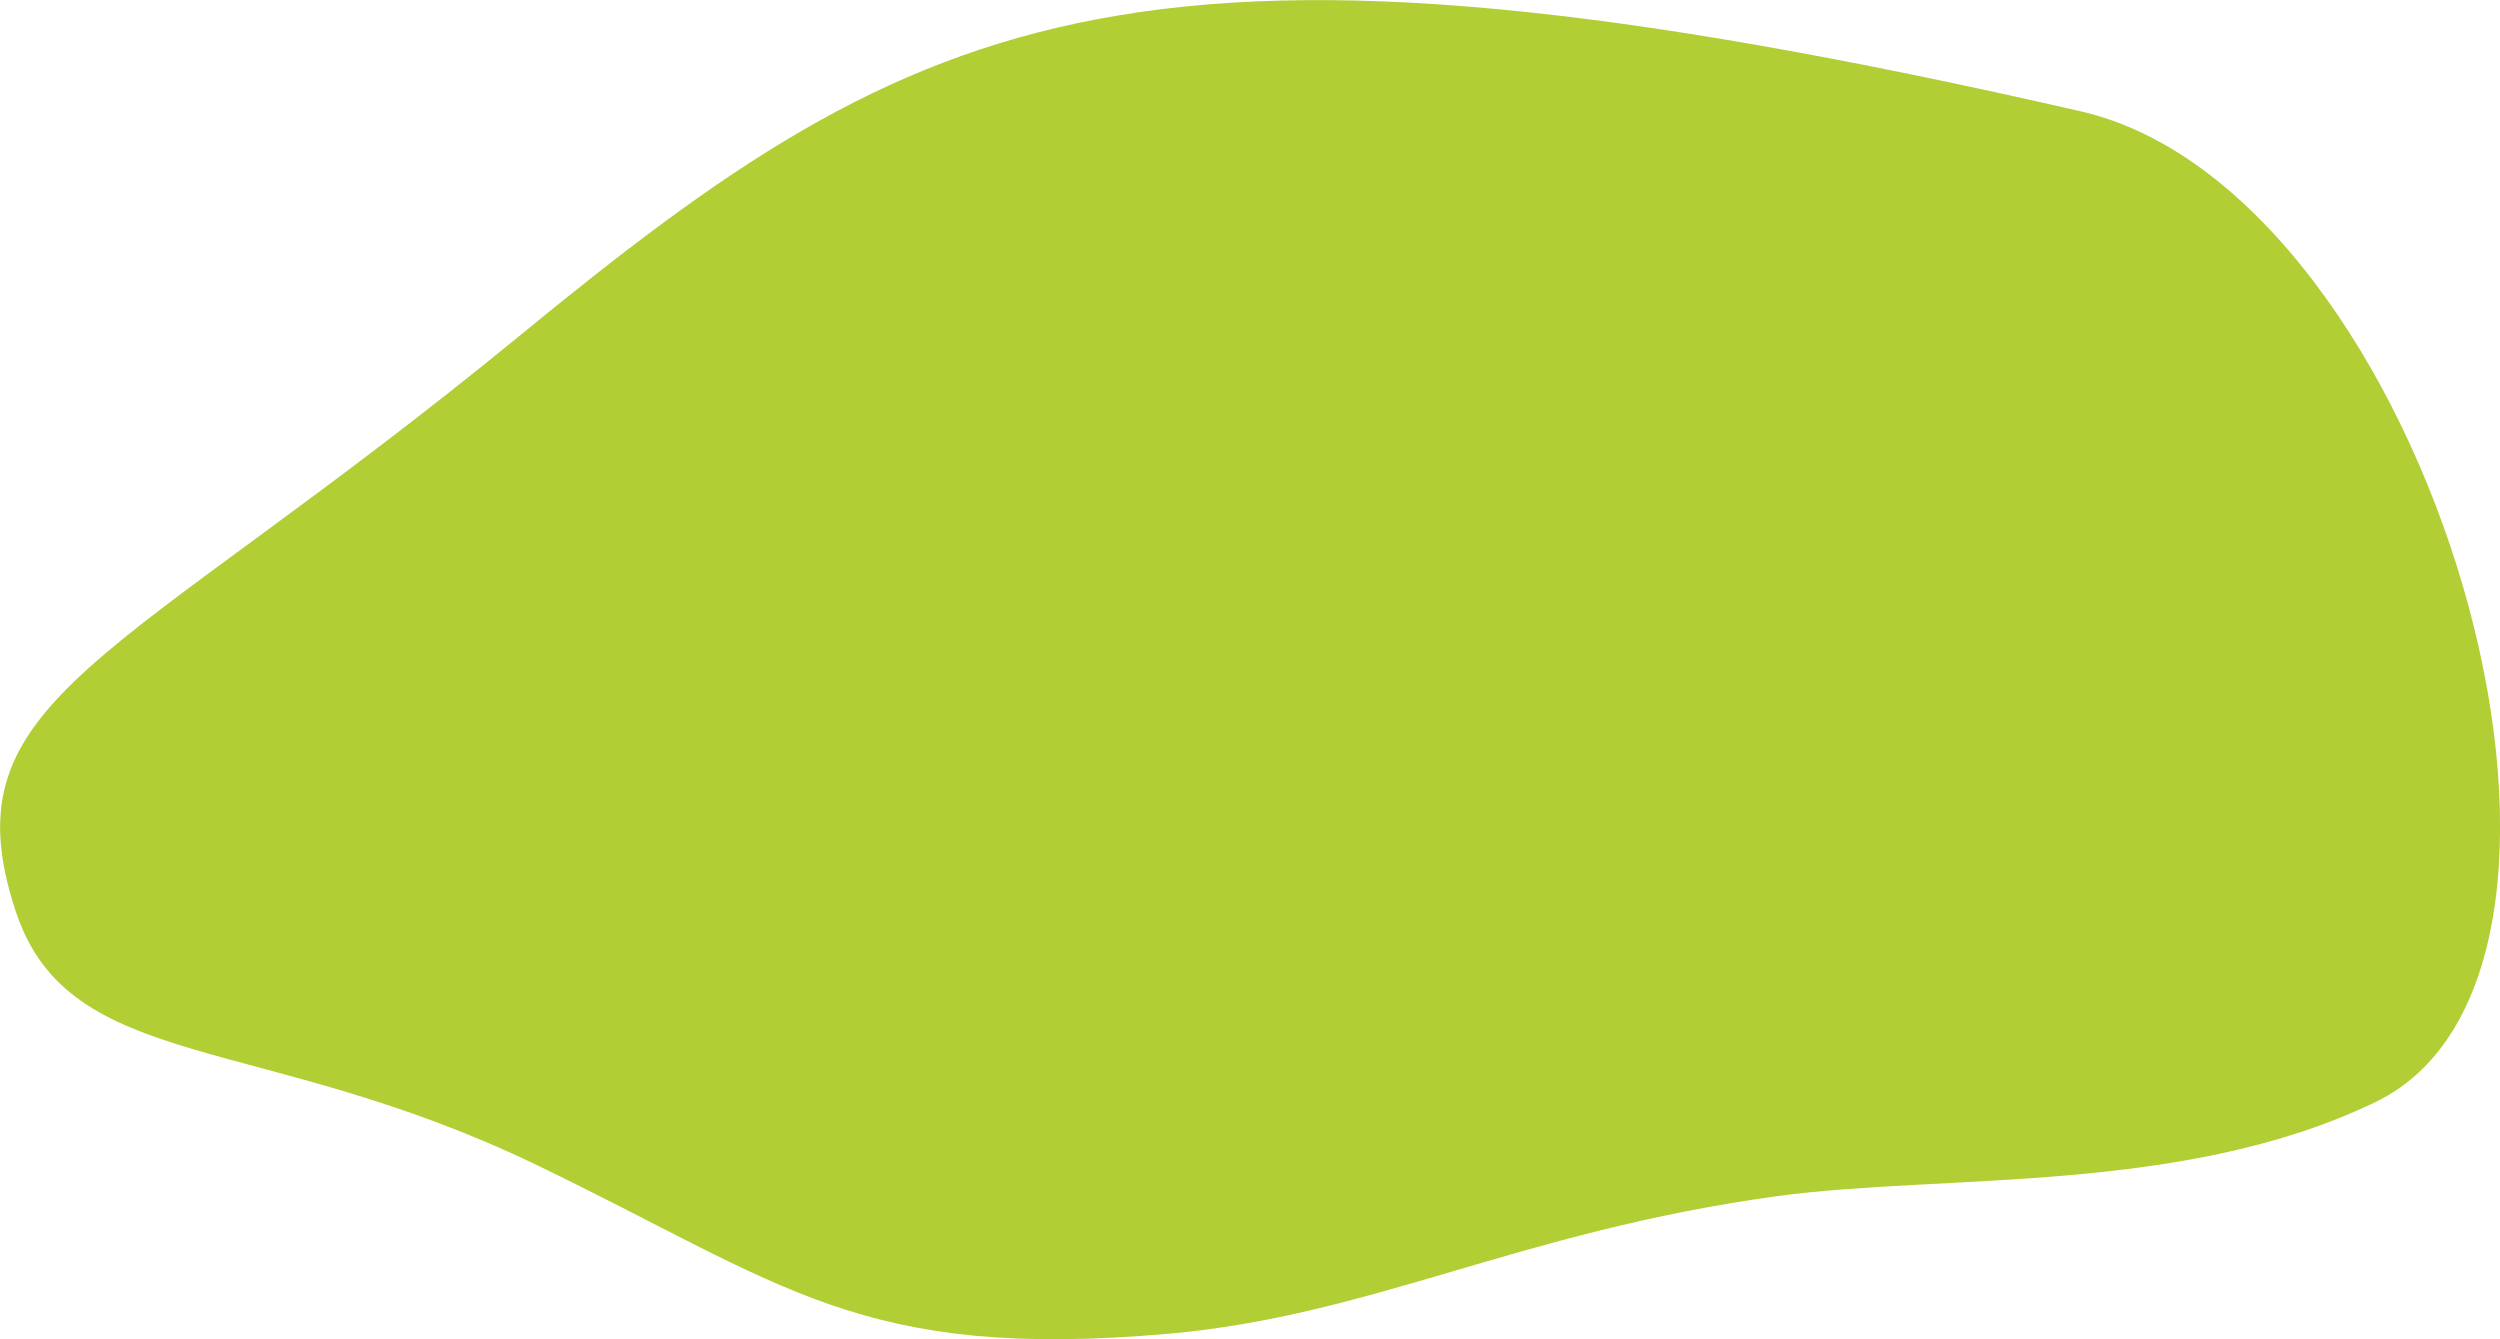 <?xml version="1.0" encoding="utf-8"?>
<!-- Generator: Adobe Illustrator 22.1.0, SVG Export Plug-In . SVG Version: 6.00 Build 0)  -->
<!DOCTYPE svg PUBLIC "-//W3C//DTD SVG 1.1//EN" "http://www.w3.org/Graphics/SVG/1.1/DTD/svg11.dtd">
<svg version="1.1" id="Layer_1" xmlns="http://www.w3.org/2000/svg" xmlns:xlink="http://www.w3.org/1999/xlink" x="0px" y="0px"
	 viewBox="0 0 600 321.4" style="enable-background:new 0 0 600 321.4;" xml:space="preserve">
<style type="text/css">
	.st0{fill:#B1CE35;}
	.st1{fill:#2A3F46;}
	.st2{fill:#FFFFFF;}
</style>
<path class="st0" d="M570.1,264.5c-46.2,22.3-103.5,17.1-143.8,22.6c-61.8,8.5-97.1,28.7-145.9,33c-74.1,6.5-91.9-11.7-151.6-40.5
	c-66.3-32-112.1-21.9-125-60.8c-17.1-51.6,24-58.8,121-138.3C221.5,1.2,274-24.9,499.3,26.7C583.5,45.9,636.4,232.5,570.1,264.5z"/>
</svg>
